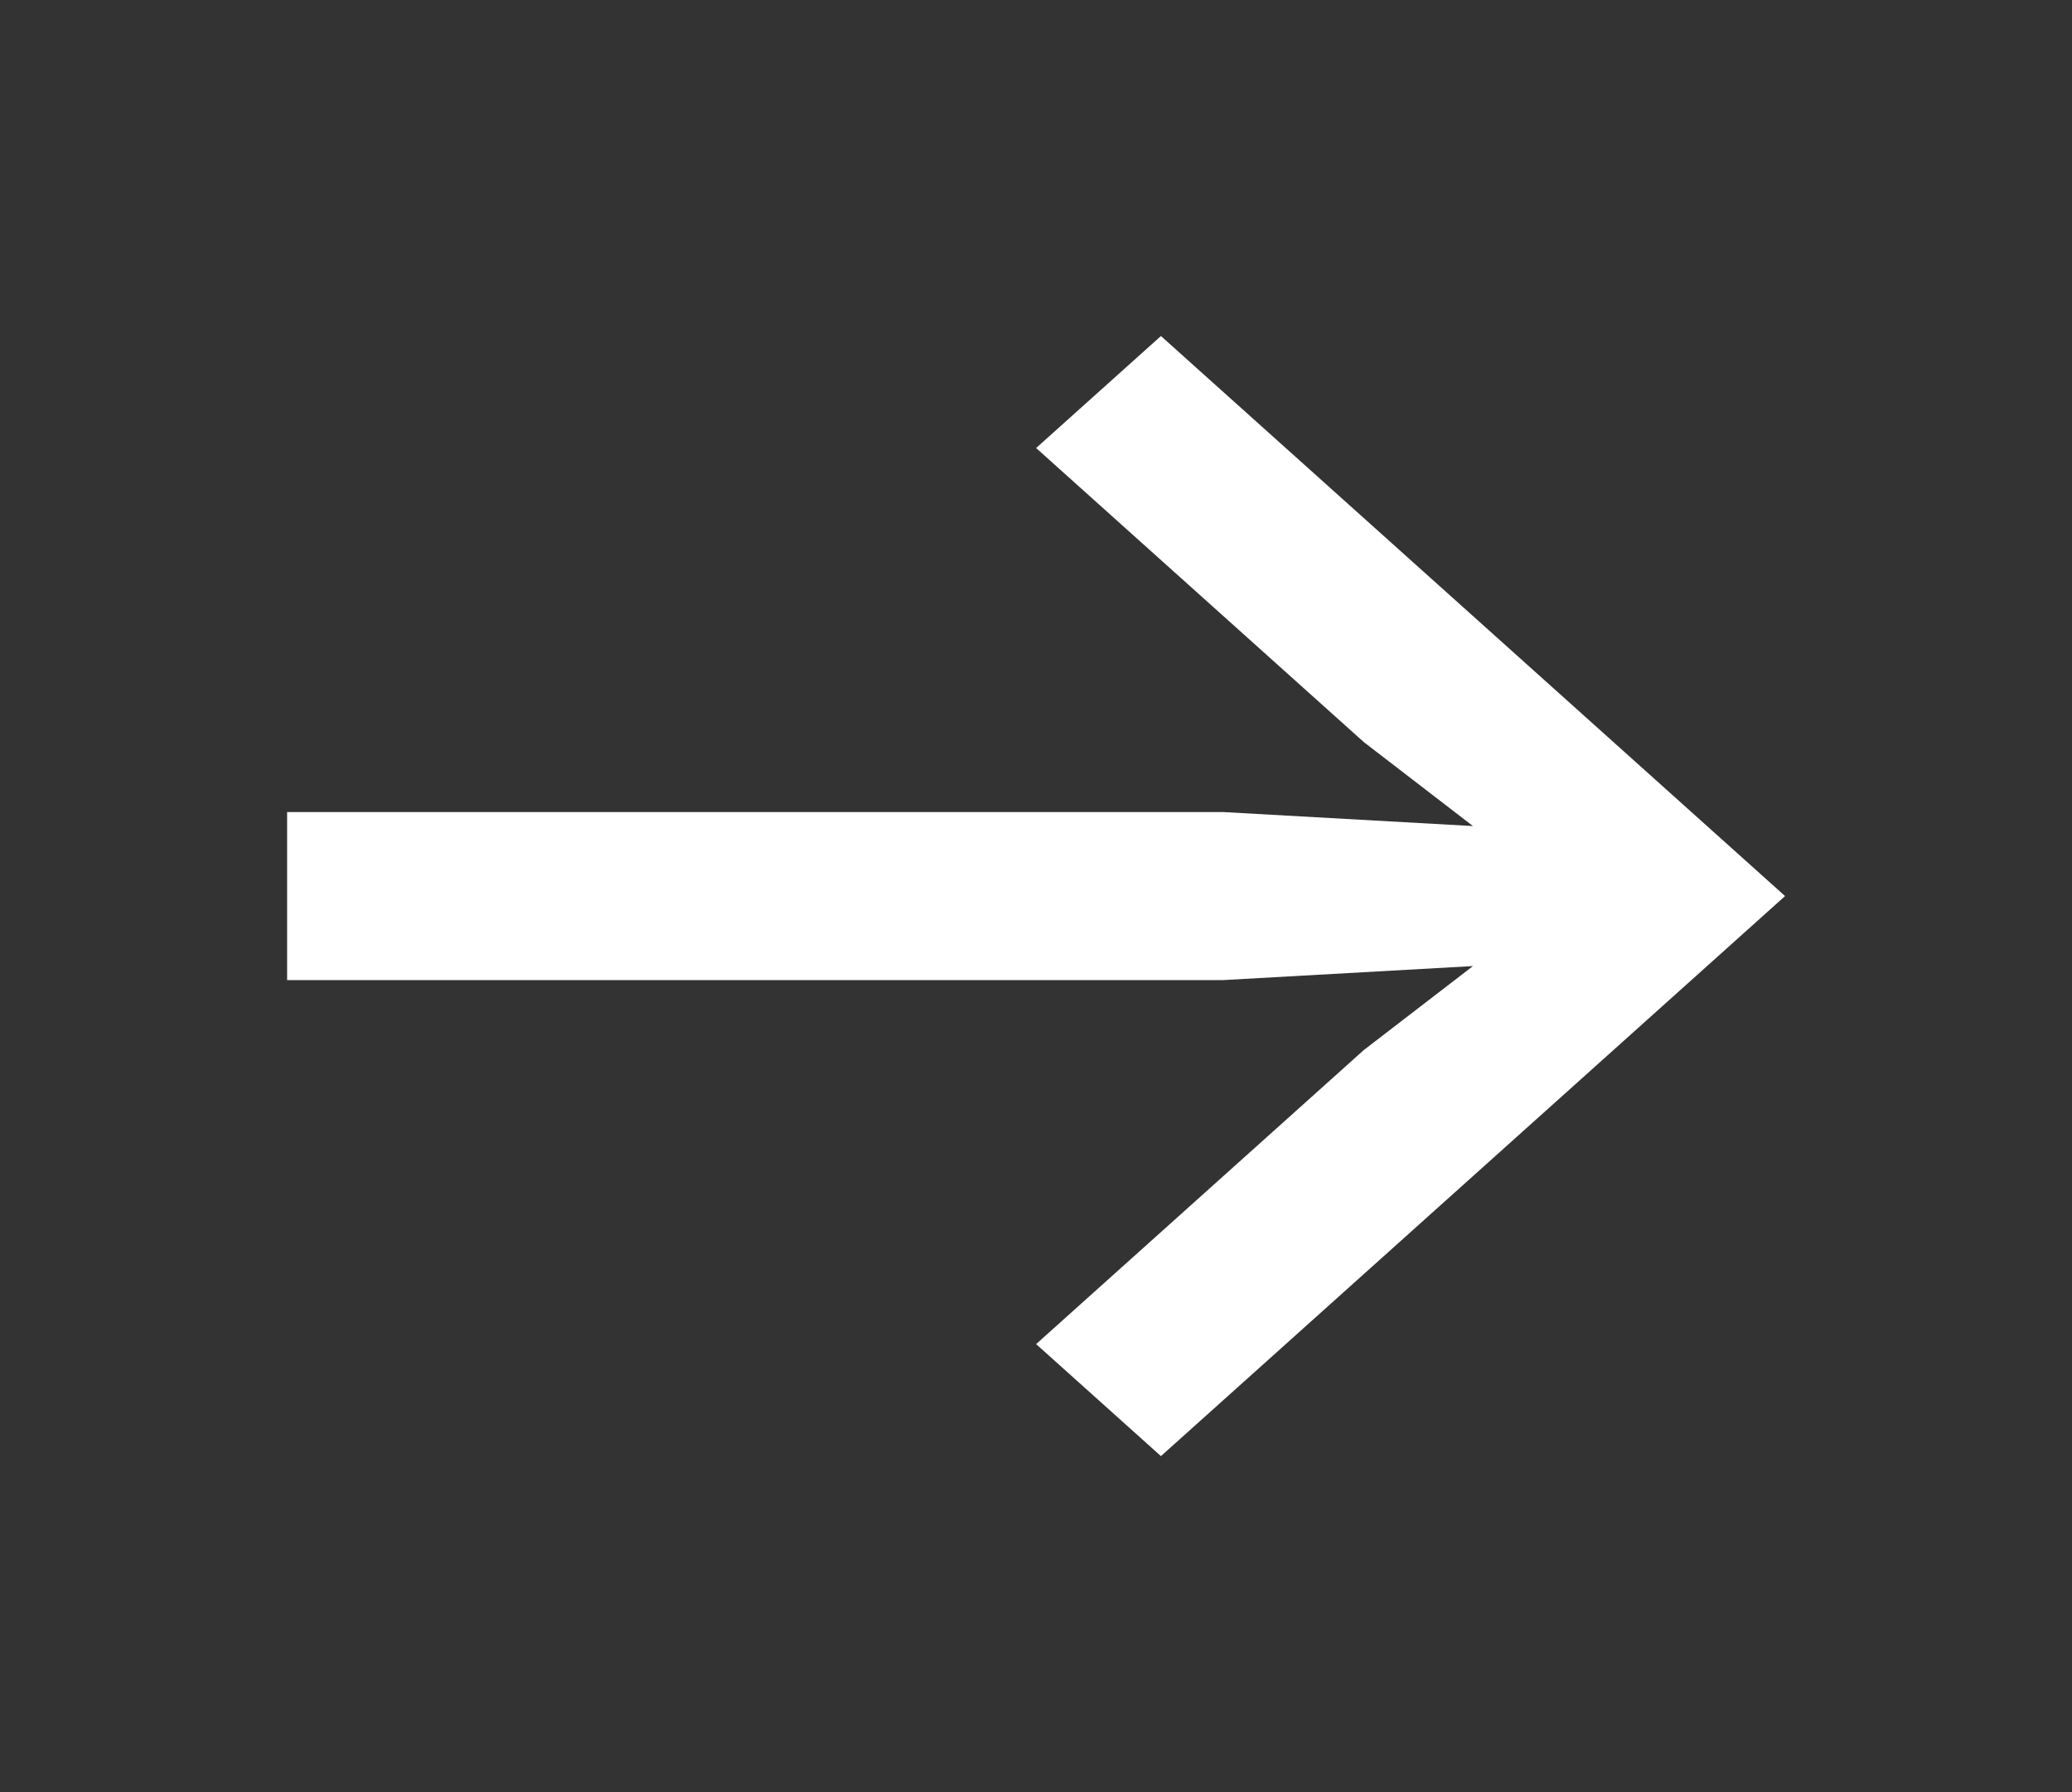 <svg width="37" height="32" viewBox="0 0 37 32" fill="none" xmlns="http://www.w3.org/2000/svg">
<rect x="0" y="0" width="37" height="32" fill="#333333" stroke="none"/>
<path d="M18.502 24L24.353 18.75L26.303 17.25L21.845 17.5H5.127V14.5H21.845L26.303 14.75L24.353 13.25L18.502 8L20.731 6L31.876 16L20.731 26L18.502 24Z" fill="white"/>
</svg>
